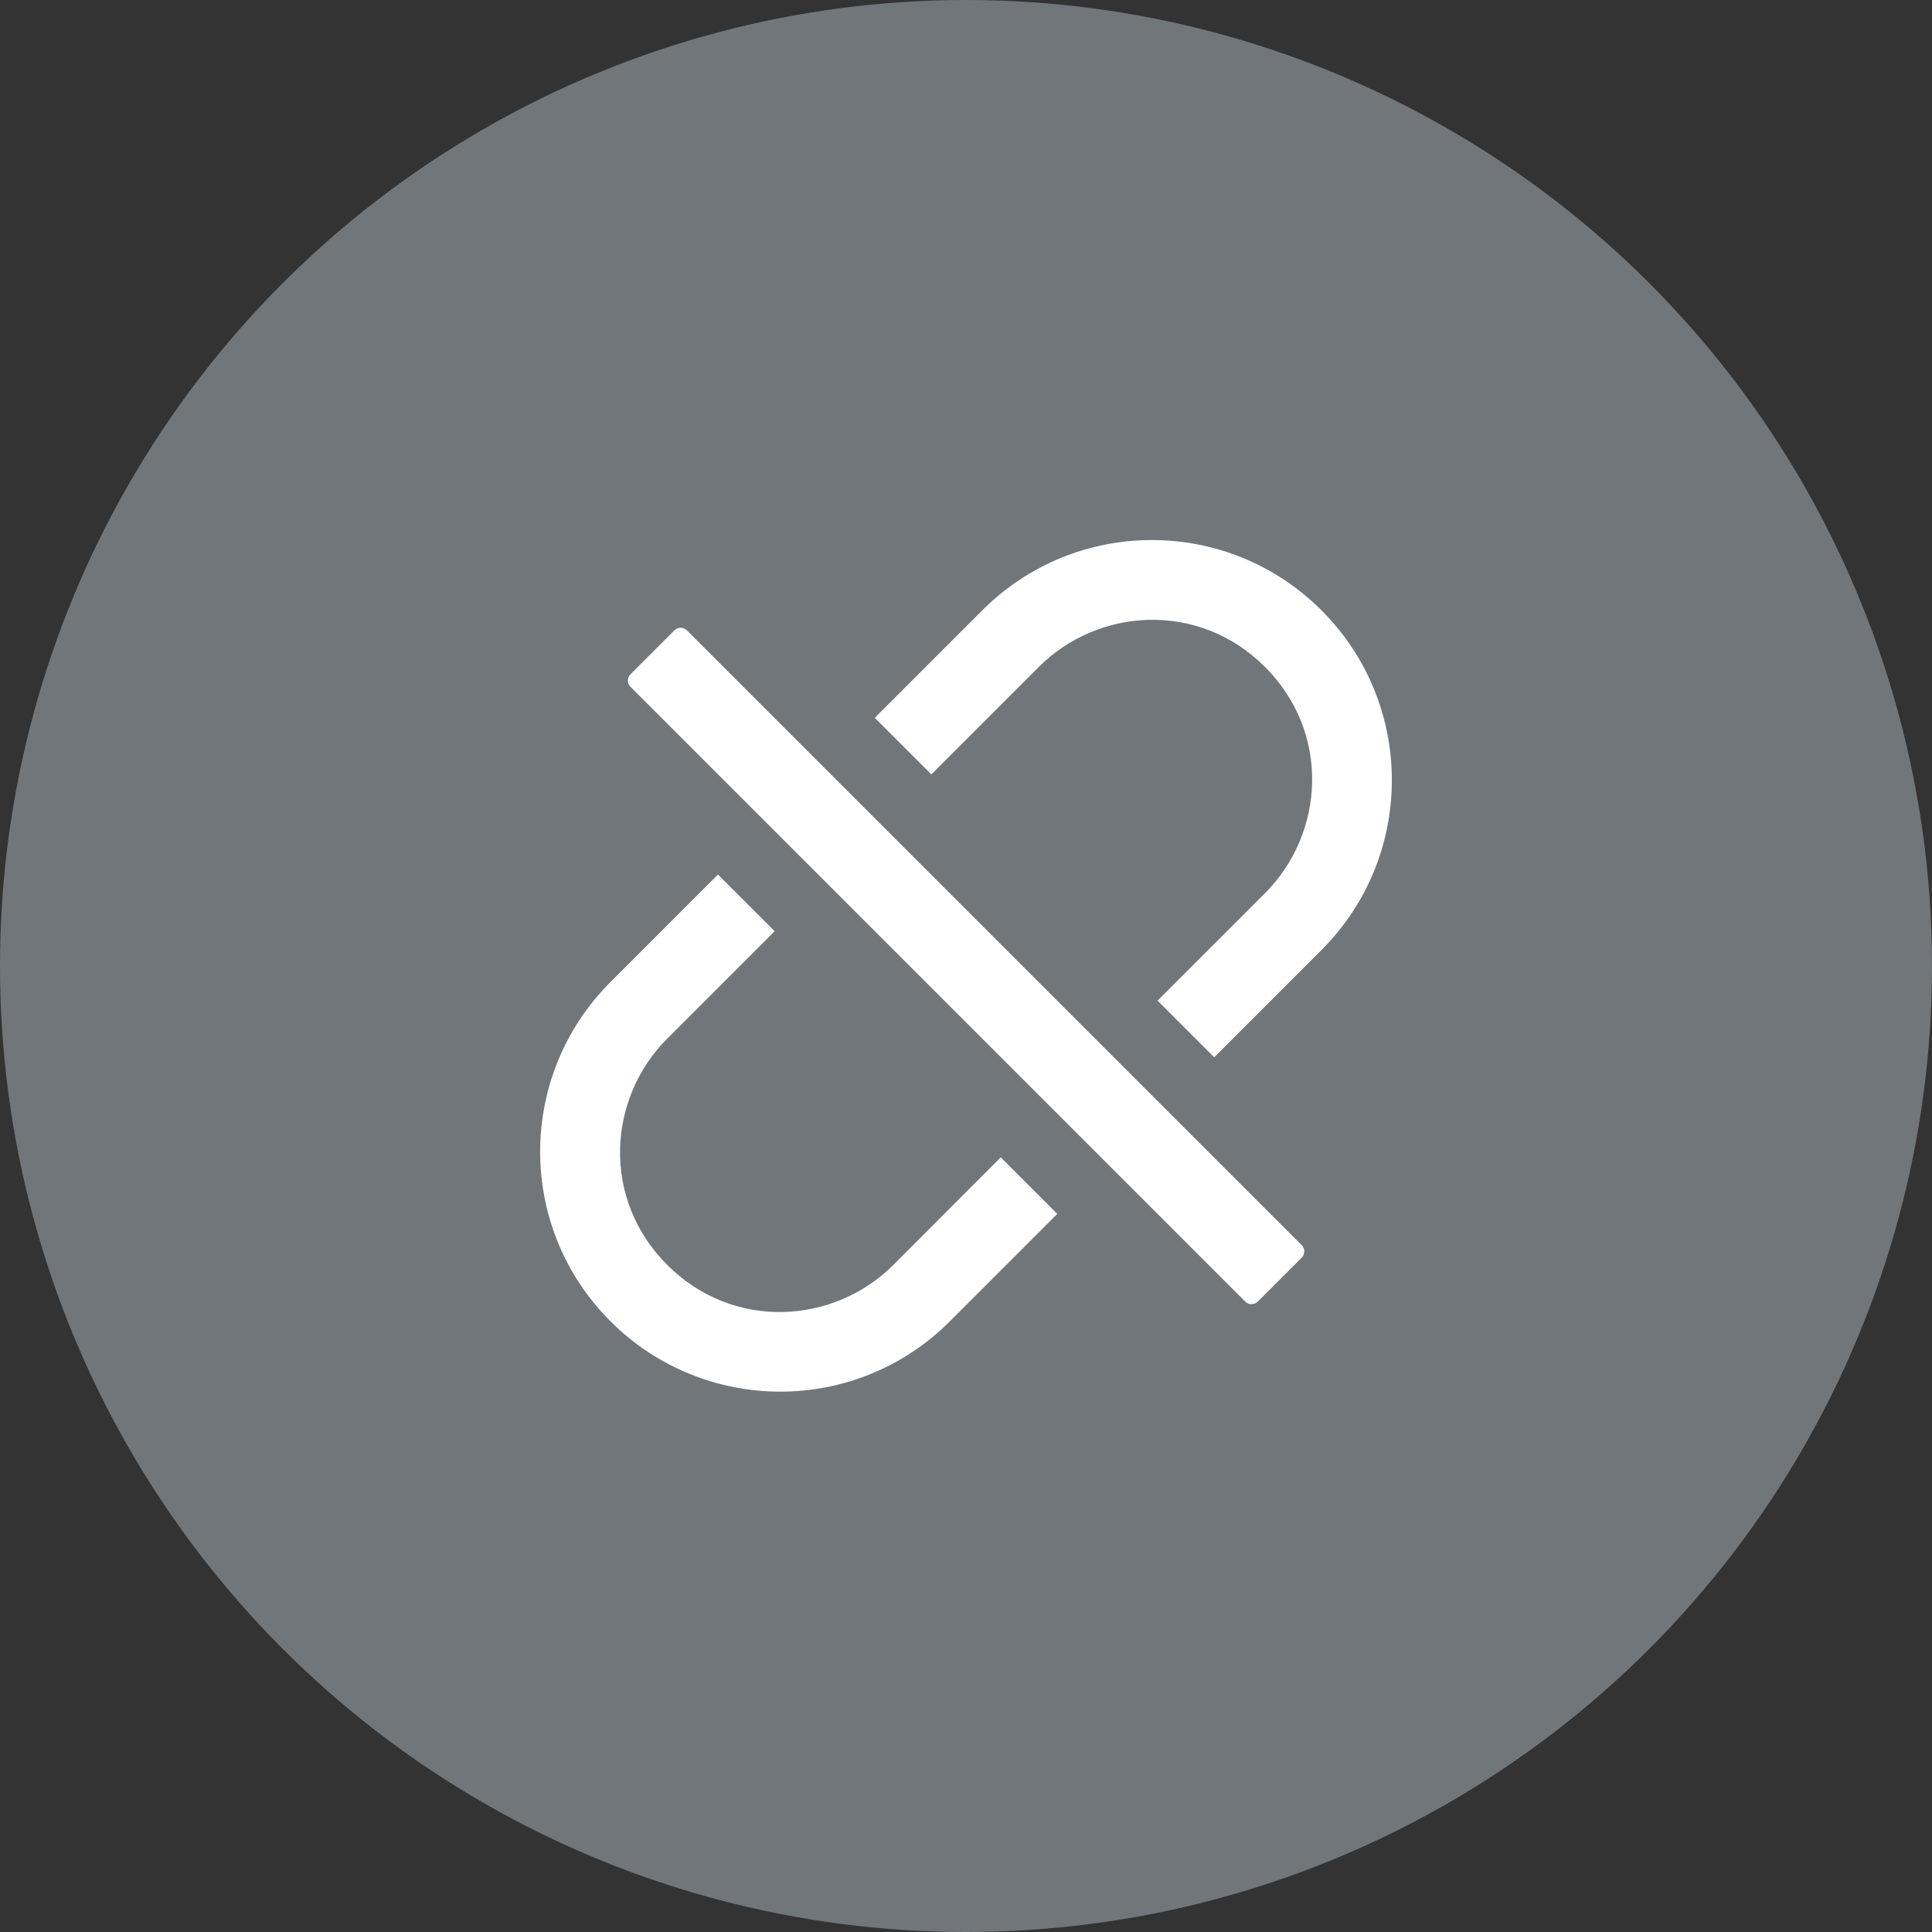 <svg width="70" height="70" viewBox="0 0 70 70" fill="none" xmlns="http://www.w3.org/2000/svg">
<rect x="0" y="0" width="70" height="70" fill="#333333" stroke="none"/>
<circle cx="35" cy="35" r="35" fill="#71767B"/>
<path d="M47.883 22.116C44.483 18.717 38.983 18.717 35.588 22.116L31.695 26.009L33.744 28.058L37.637 24.165C39.799 22.003 43.447 21.774 45.834 24.165C48.224 26.556 47.995 30.2 45.834 32.361L41.94 36.255L43.993 38.308L47.887 34.414C51.278 31.015 51.278 25.515 47.883 22.116ZM32.37 45.829C30.208 47.991 26.56 48.22 24.173 45.829C21.783 43.439 22.012 39.794 24.173 37.633L28.067 33.739L26.013 31.686L22.12 35.58C18.721 38.979 18.721 44.479 22.12 47.874C25.519 51.269 31.02 51.273 34.415 47.874L38.308 43.981L36.259 41.932L32.37 45.829ZM24.888 22.839C24.828 22.779 24.746 22.746 24.661 22.746C24.576 22.746 24.495 22.779 24.434 22.839L22.843 24.43C22.784 24.491 22.75 24.572 22.75 24.657C22.75 24.742 22.784 24.824 22.843 24.884L45.118 47.159C45.243 47.284 45.448 47.284 45.572 47.159L47.163 45.568C47.288 45.444 47.288 45.239 47.163 45.114L24.888 22.839Z" fill="white"/>
</svg>
